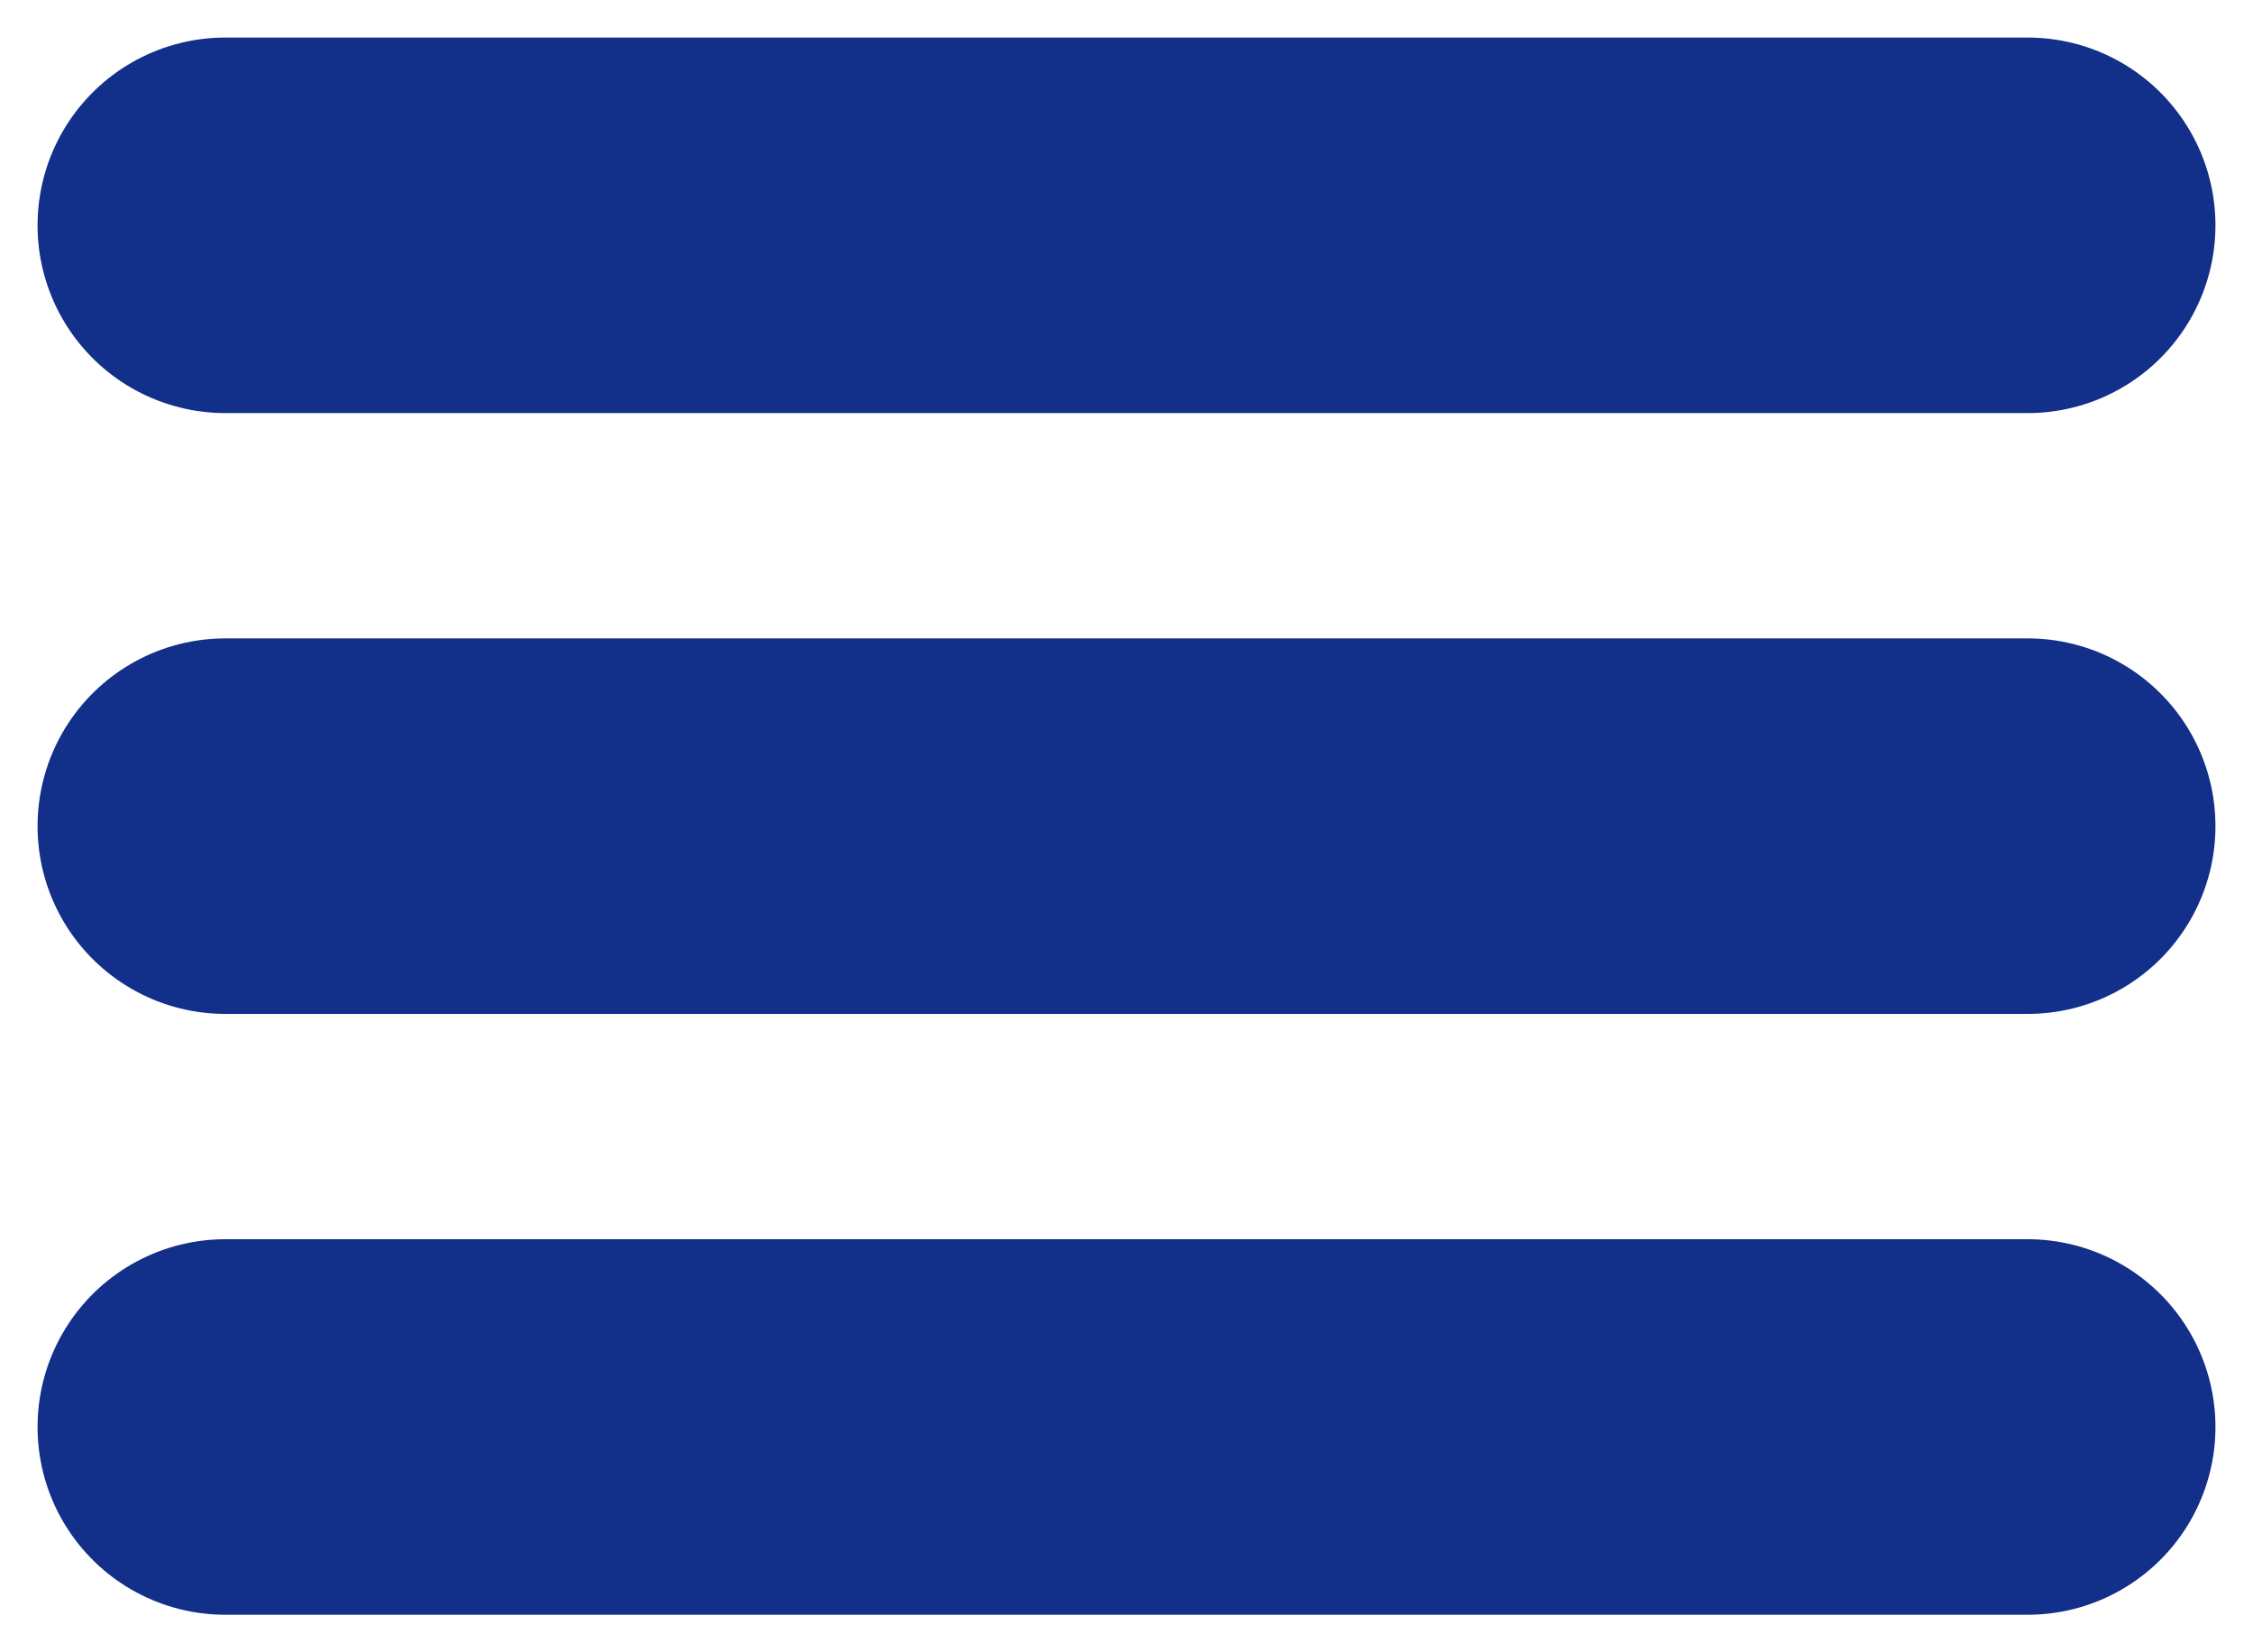 <svg width="30" height="22" viewBox="0 0 30 22" fill="none" xmlns="http://www.w3.org/2000/svg">
<path d="M27 3H3" stroke="#122F89" stroke-width="5" stroke-linecap="round" stroke-linejoin="round"/>
<path d="M27 11H3" stroke="#122F89" stroke-width="5" stroke-linecap="round" stroke-linejoin="round"/>
<path d="M27 19H3" stroke="#122F89" stroke-width="5" stroke-linecap="round" stroke-linejoin="round"/>
</svg>
